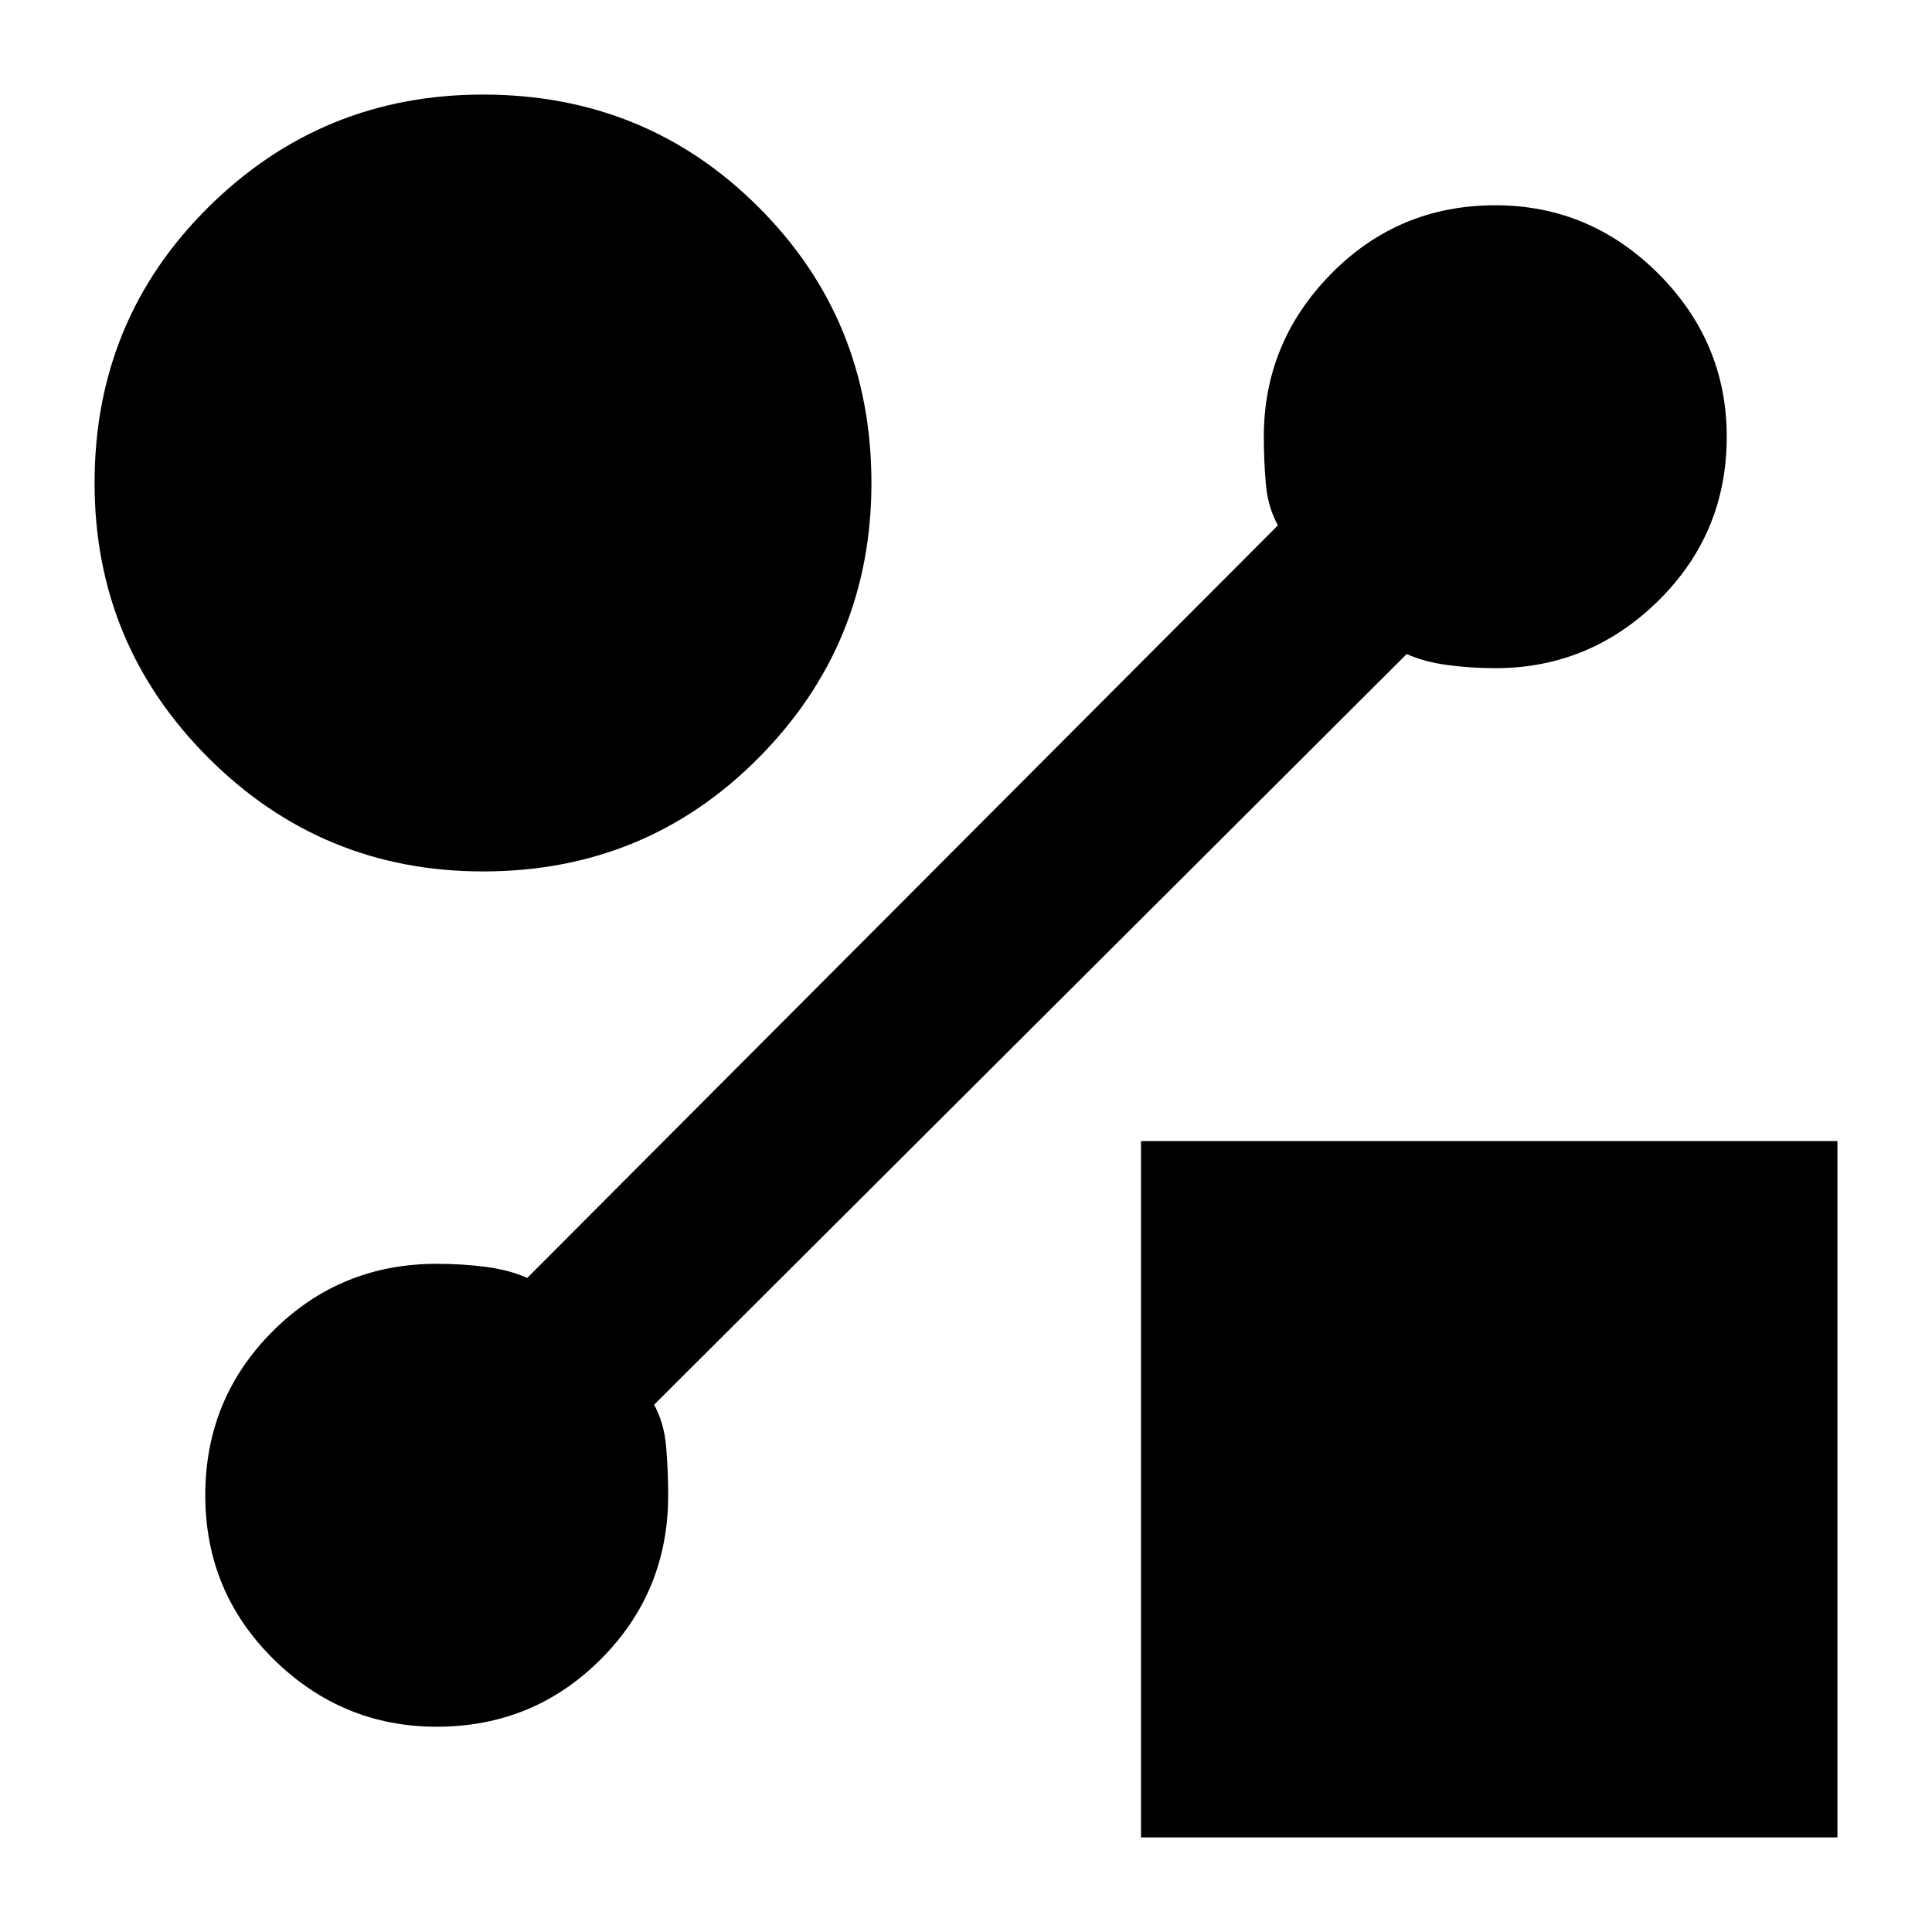 <svg xmlns="http://www.w3.org/2000/svg" height="20" width="20"><path d="M5 9.021q-1.667 0-2.844-1.177Q.979 6.667.979 5q0-1.688 1.177-2.854Q3.333.979 5 .979q1.688 0 2.854 1.167Q9.021 3.312 9.021 5q0 1.667-1.167 2.844Q6.688 9.021 5 9.021Zm6.812 10v-7.209h7.209v7.209Zm2.75-12.25-7.791 7.771q.104.187.125.437.021.25.021.5 0 1-.698 1.698t-1.698.698q-.979 0-1.688-.698-.708-.698-.708-1.698t.698-1.698q.698-.698 1.698-.698.271 0 .51.032.24.031.427.114l7.771-7.791q-.104-.188-.125-.428-.021-.239-.021-.489 0-.979.698-1.688.698-.708 1.698-.708.979 0 1.688.708.708.709.708 1.688 0 1-.708 1.698-.709.698-1.688.698-.25 0-.489-.032-.24-.031-.428-.114Z"/></svg>